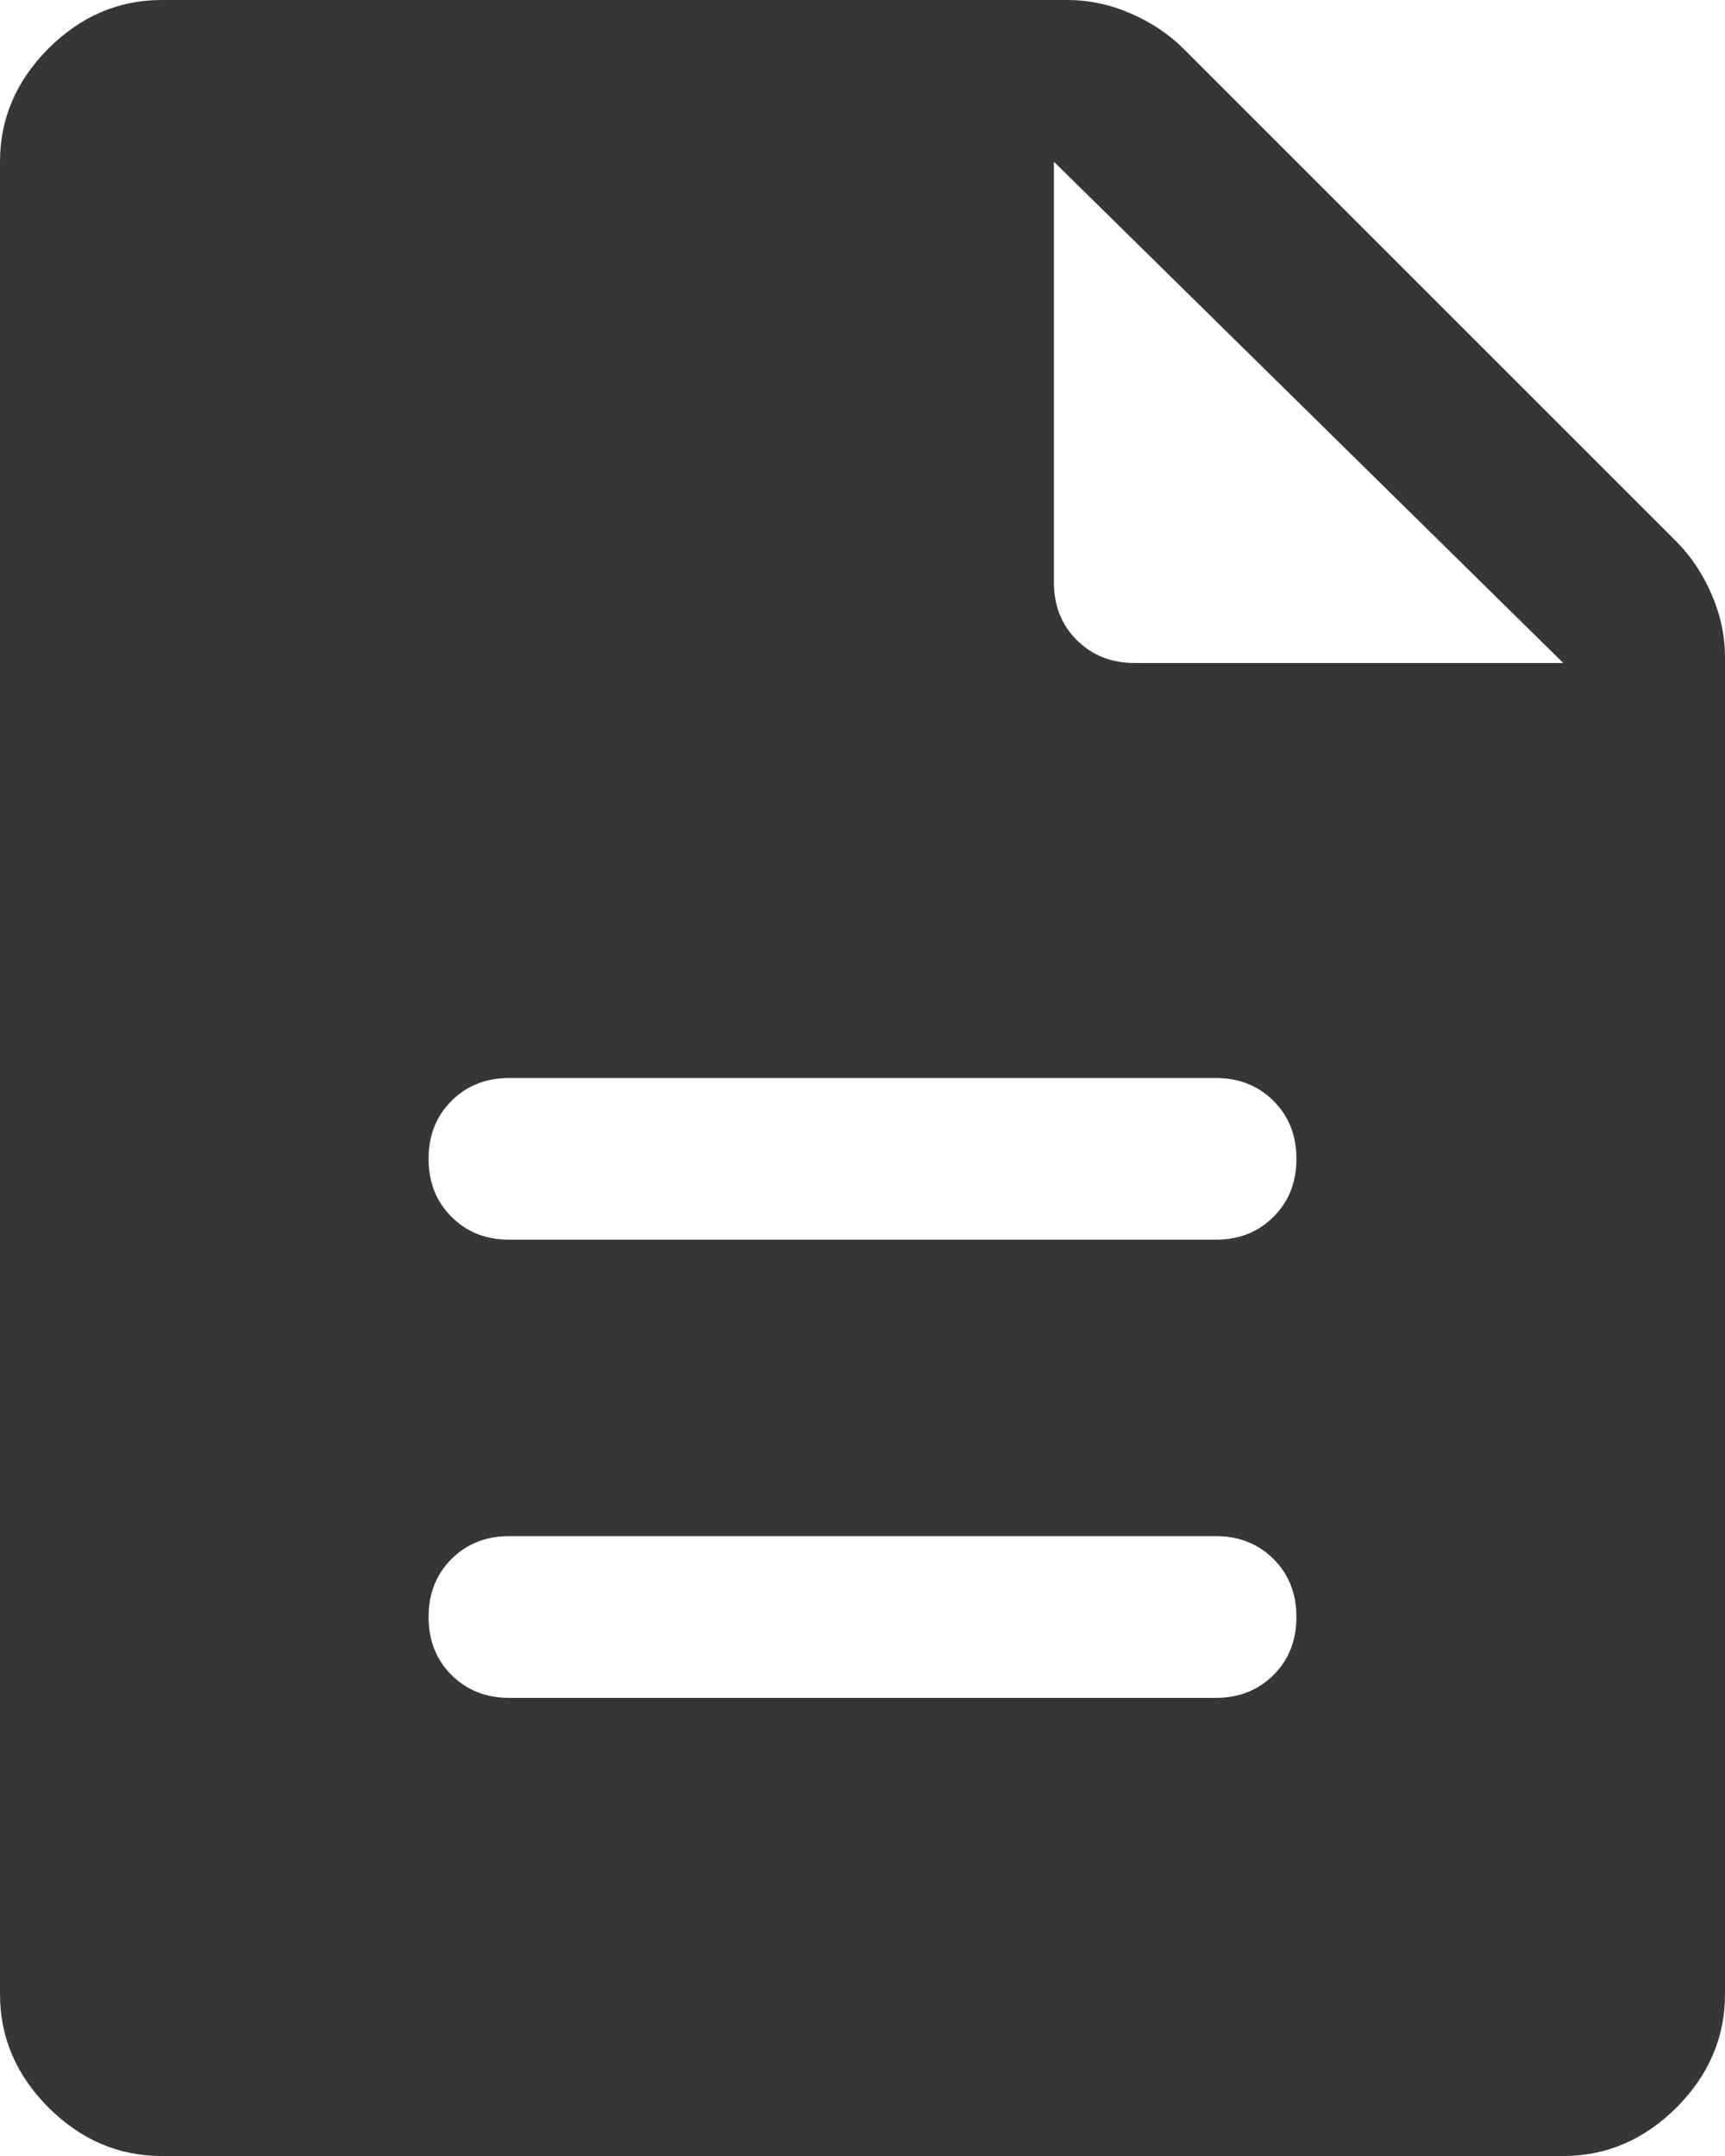 <svg width="20" height="25" viewBox="0 0 20 25" fill="none" xmlns="http://www.w3.org/2000/svg">
<path d="M5.906 19.688H14.094C14.365 19.688 14.588 19.599 14.766 19.422C14.943 19.245 15.031 19.021 15.031 18.75C15.031 18.479 14.943 18.255 14.766 18.078C14.588 17.901 14.365 17.812 14.094 17.812H5.906C5.635 17.812 5.411 17.901 5.234 18.078C5.057 18.255 4.969 18.479 4.969 18.75C4.969 19.021 5.057 19.245 5.234 19.422C5.411 19.599 5.635 19.688 5.906 19.688ZM5.906 14.375H14.094C14.365 14.375 14.588 14.287 14.766 14.109C14.943 13.932 15.031 13.708 15.031 13.438C15.031 13.167 14.943 12.943 14.766 12.766C14.588 12.588 14.365 12.5 14.094 12.5H5.906C5.635 12.5 5.411 12.588 5.234 12.766C5.057 12.943 4.969 13.167 4.969 13.438C4.969 13.708 5.057 13.932 5.234 14.109C5.411 14.287 5.635 14.375 5.906 14.375ZM1.875 25C1.375 25 0.938 24.812 0.562 24.438C0.188 24.062 0 23.625 0 23.125V1.875C0 1.375 0.188 0.938 0.562 0.562C0.938 0.188 1.375 0 1.875 0H12.375C12.625 0 12.87 0.052 13.109 0.156C13.349 0.26 13.552 0.396 13.719 0.562L19.438 6.281C19.604 6.448 19.74 6.651 19.844 6.891C19.948 7.13 20 7.375 20 7.625V23.125C20 23.625 19.812 24.062 19.438 24.438C19.062 24.812 18.625 25 18.125 25H1.875ZM12.219 6.75C12.219 7.021 12.307 7.245 12.484 7.422C12.662 7.599 12.885 7.688 13.156 7.688H18.125L12.219 1.875V6.75Z" fill="#363636"/>
</svg>
